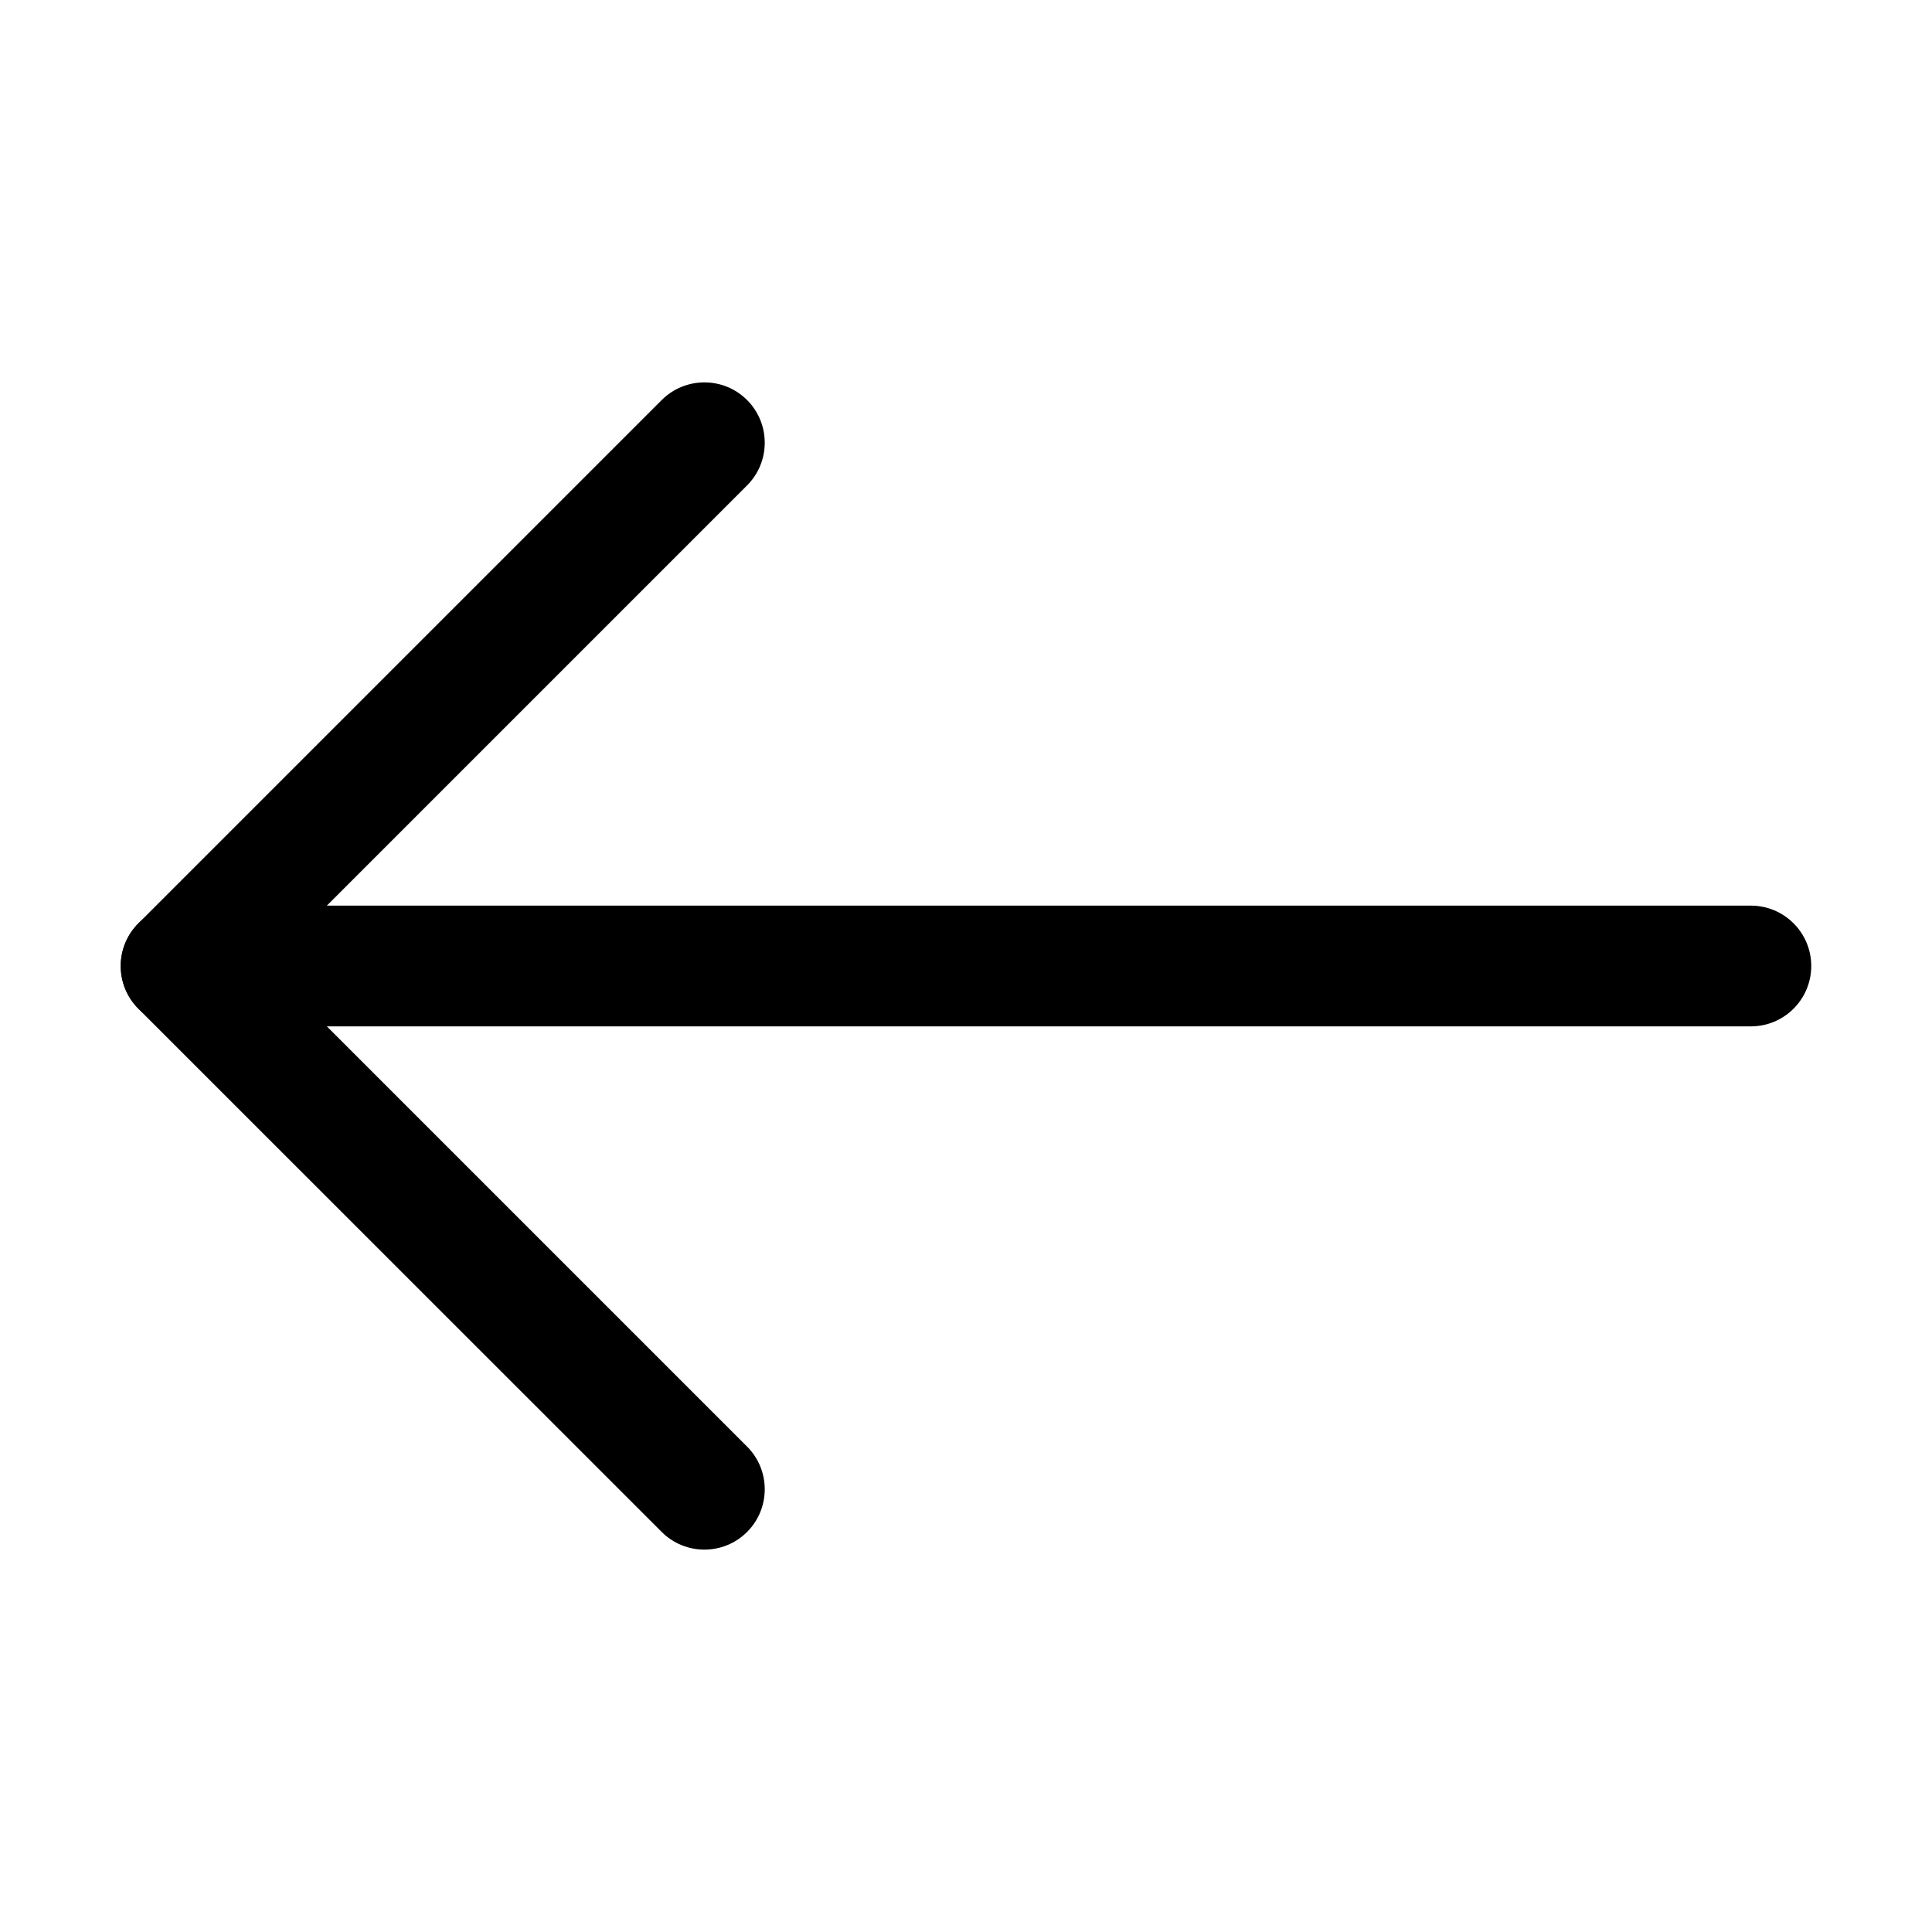 <svg width="16" height="16" viewBox="0 0 16 16" fill="none" xmlns="http://www.w3.org/2000/svg">
<path fill-rule="evenodd" clip-rule="evenodd" d="M1 8C1 7.724 1.224 7.5 1.5 7.5H14.5C14.776 7.5 15 7.724 15 8C15 8.276 14.776 8.5 14.5 8.5H1.5C1.224 8.5 1 8.276 1 8Z" fill="black"/>
<path fill-rule="evenodd" clip-rule="evenodd" d="M6.187 3.313C6.382 3.508 6.382 3.825 6.187 4.02L2.207 8L6.187 11.98C6.382 12.175 6.382 12.492 6.187 12.687C5.992 12.882 5.675 12.882 5.48 12.687L1.146 8.354C0.951 8.158 0.951 7.842 1.146 7.647L5.48 3.313C5.675 3.118 5.992 3.118 6.187 3.313Z" fill="black"/>
</svg>
